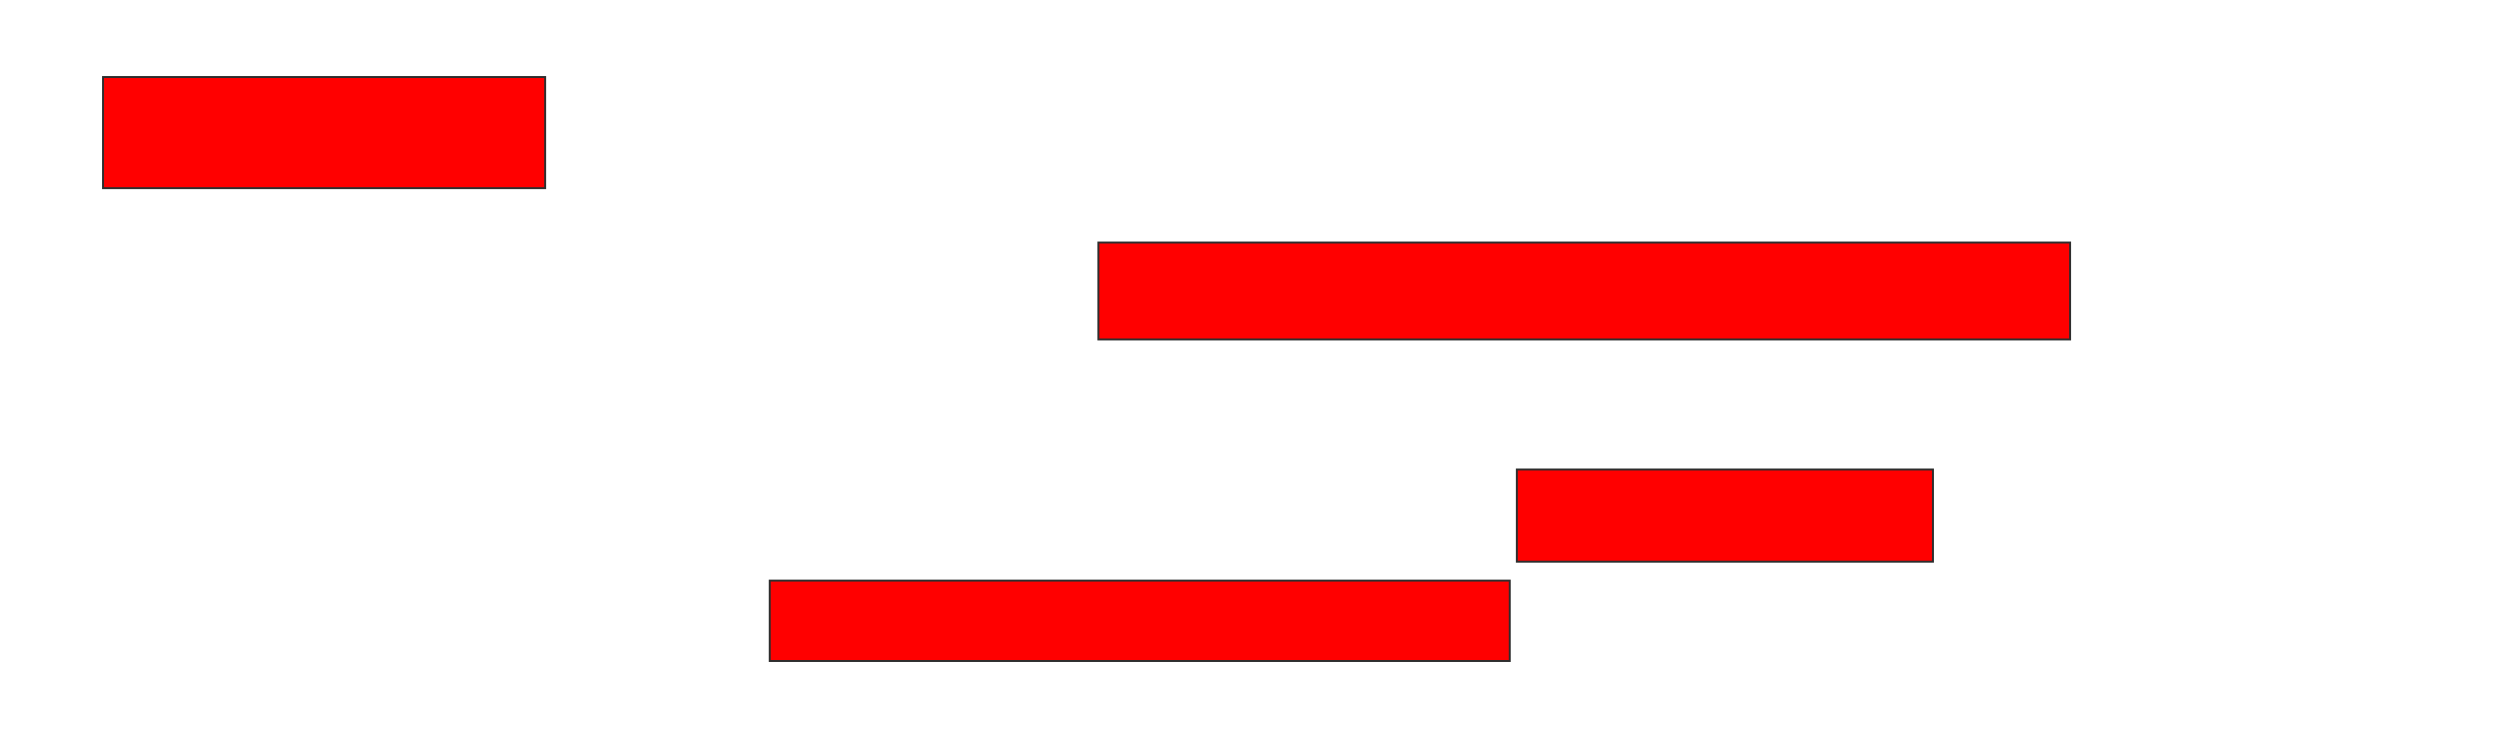 <svg xmlns="http://www.w3.org/2000/svg" width="1274" height="374">
 <!-- Created with Image Occlusion Enhanced -->
 <g>
  <title>Labels</title>
 </g>
 <g>
  <title>Masks</title>
  <rect id="10d7cde5c5a4424485a63718bcd7a3ae-oa-1" height="56.627" width="225.301" y="39.253" x="52.506" stroke="#2D2D2D" fill="#ff0000"/>
  <rect id="10d7cde5c5a4424485a63718bcd7a3ae-oa-2" height="49.398" width="495.181" y="123.59" x="559.735" stroke="#2D2D2D" fill="#ff0000"/>
  <rect id="10d7cde5c5a4424485a63718bcd7a3ae-oa-3" height="46.988" width="212.048" y="239.253" x="772.988" stroke="#2D2D2D" fill="#ff0000"/>
  <rect id="10d7cde5c5a4424485a63718bcd7a3ae-oa-4" height="40.964" width="377.108" y="295.879" x="392.265" stroke="#2D2D2D" fill="#ff0000"/>
 </g>
</svg>